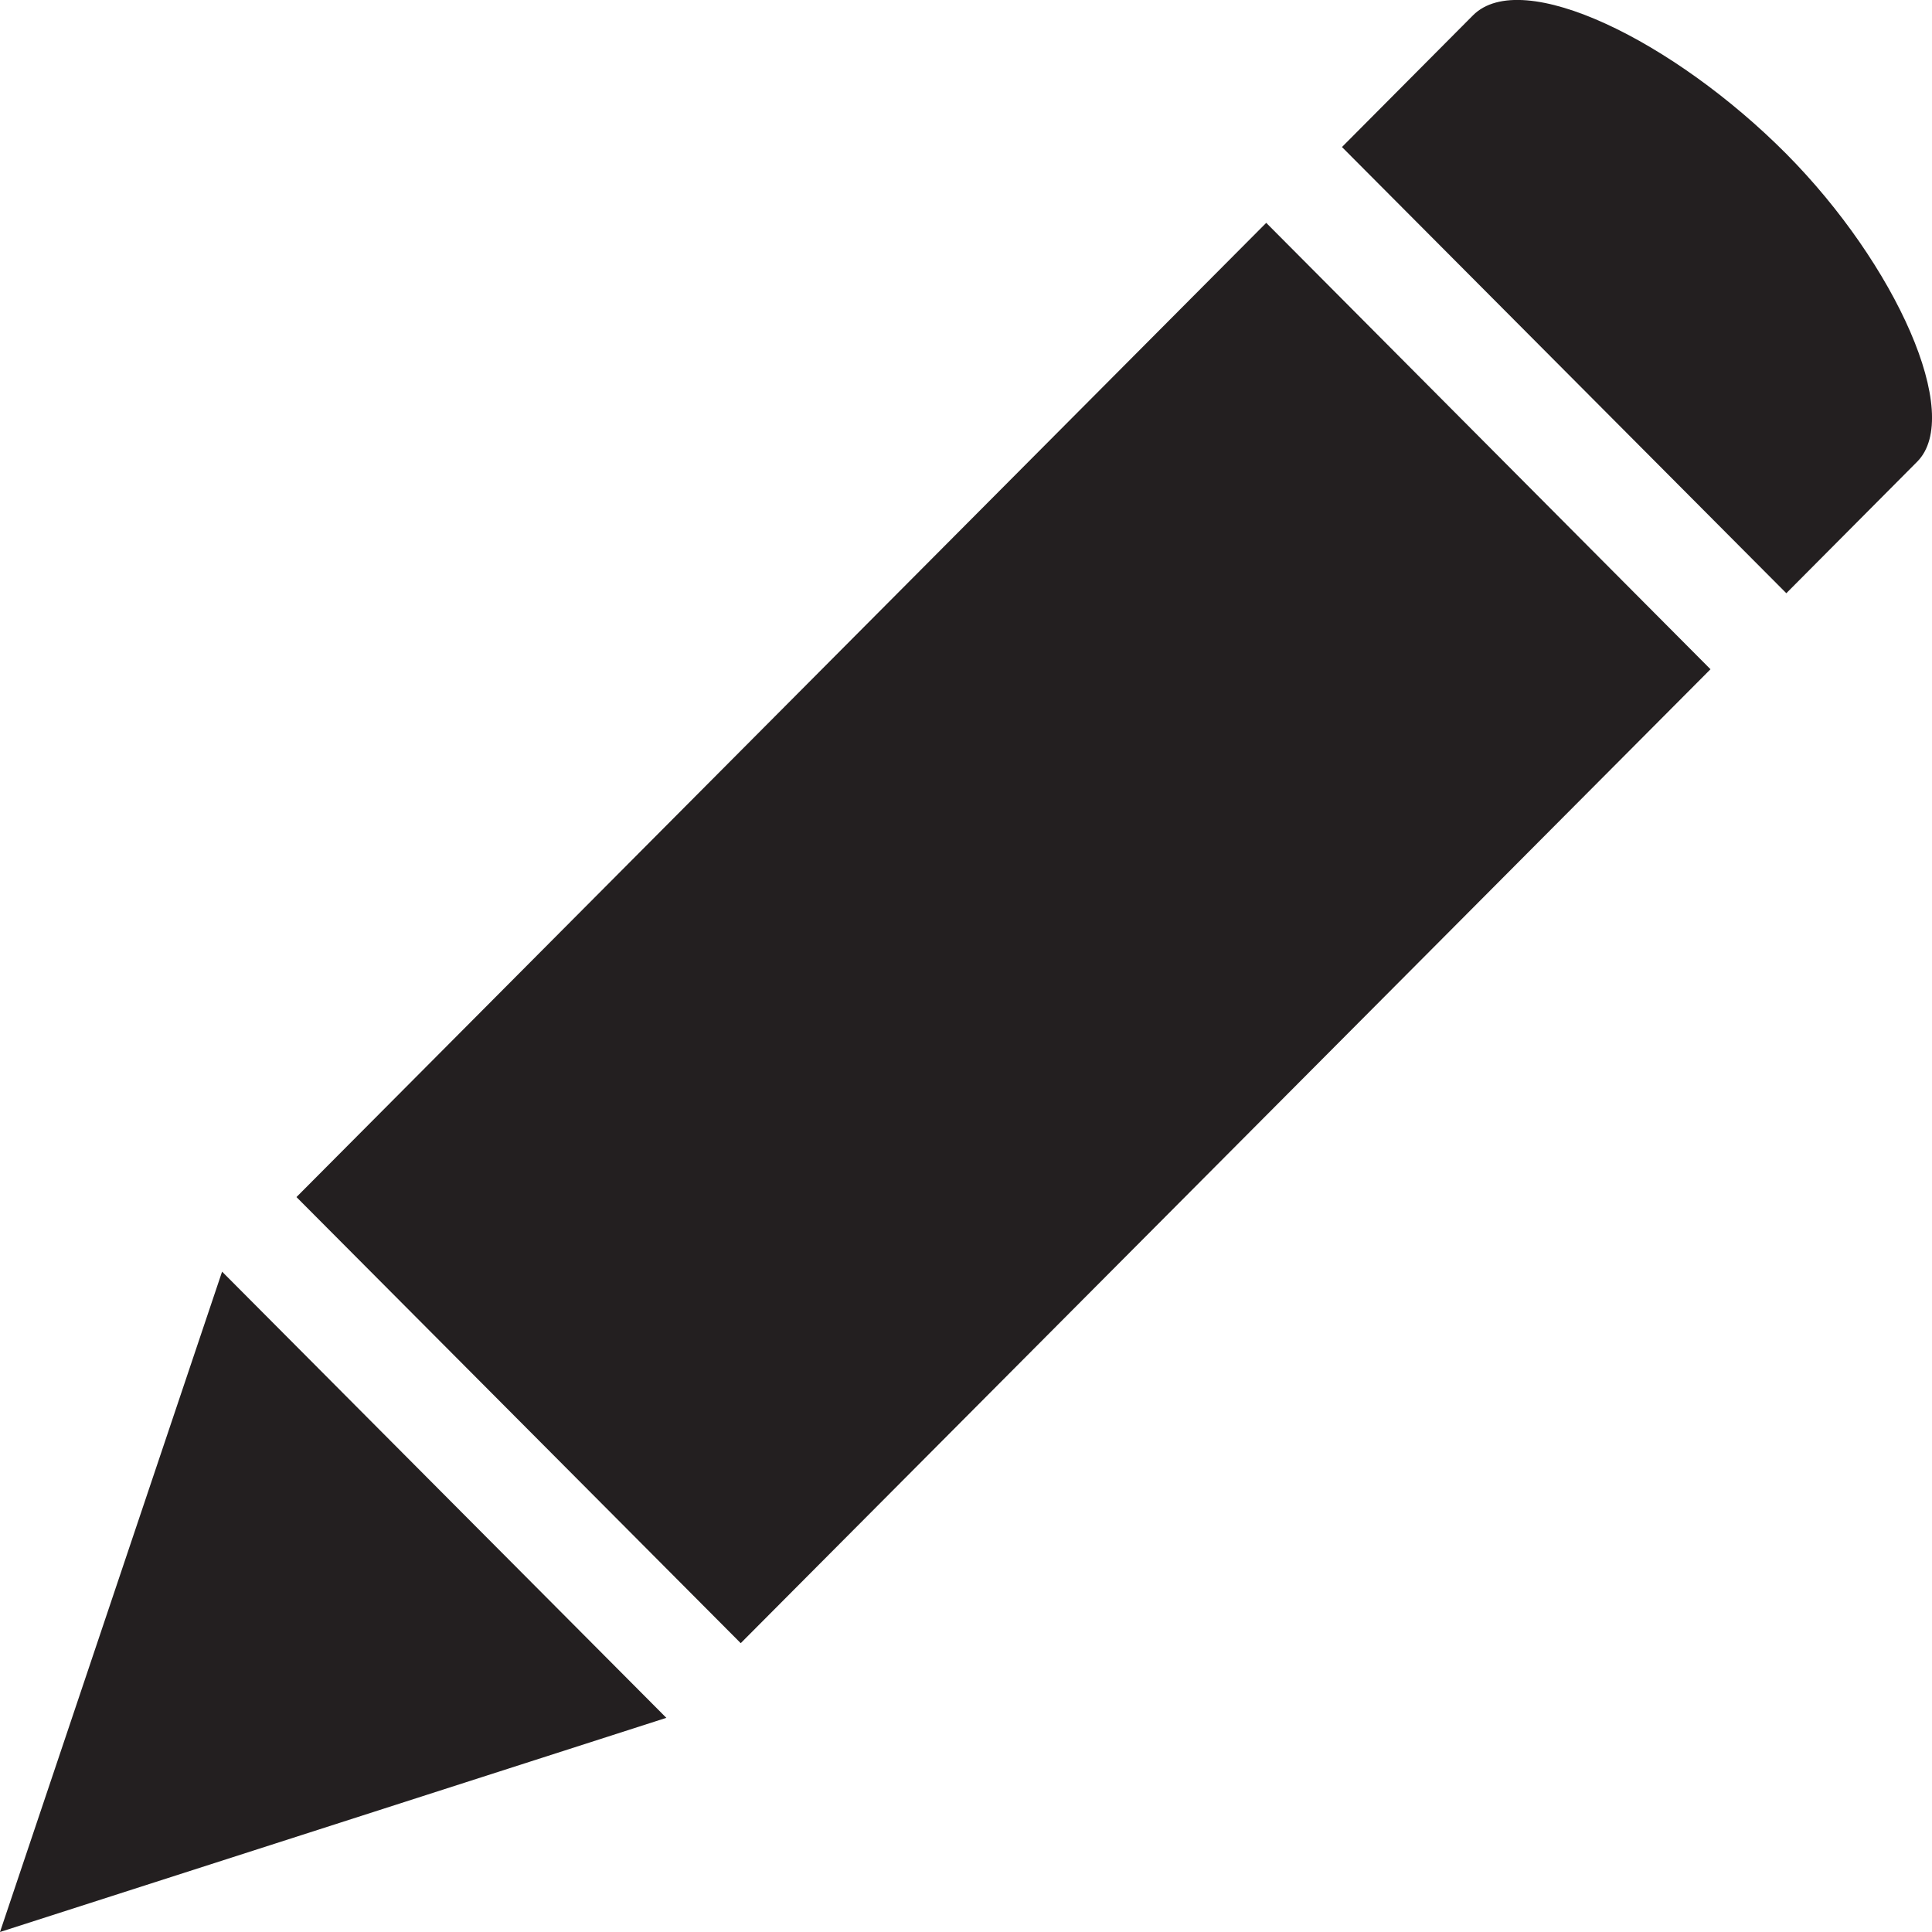 <?xml version="1.0" encoding="utf-8"?>
<!-- Generator: Adobe Illustrator 15.1.0, SVG Export Plug-In . SVG Version: 6.00 Build 0)  -->
<!DOCTYPE svg PUBLIC "-//W3C//DTD SVG 1.1//EN" "http://www.w3.org/Graphics/SVG/1.1/DTD/svg11.dtd">
<svg version="1.1" id="watch" xmlns="http://www.w3.org/2000/svg" xmlns:xlink="http://www.w3.org/1999/xlink" x="0px" y="0px"
	 width="20px" height="20px" viewBox="0 0 20 20" enable-background="new 0 0 20 20" xml:space="preserve">
<g>
	<g>
		<path fill="#231F20" d="M18.491,1.592c-1.161-1.167-2.736-1.943-3.243-1.433c-0.509,0.511-1.356,1.363-1.356,1.363l4.6,4.619
			c0,0,0.873-0.878,1.355-1.362C20.327,4.296,19.626,2.736,18.491,1.592z M0,20l6.898-2.217l-4.599-4.619L0,20z M3.069,12.392
			l4.599,4.618L17.707,6.928l-4.599-4.621L3.069,12.392z"/>
	</g>
</g>
</svg>
